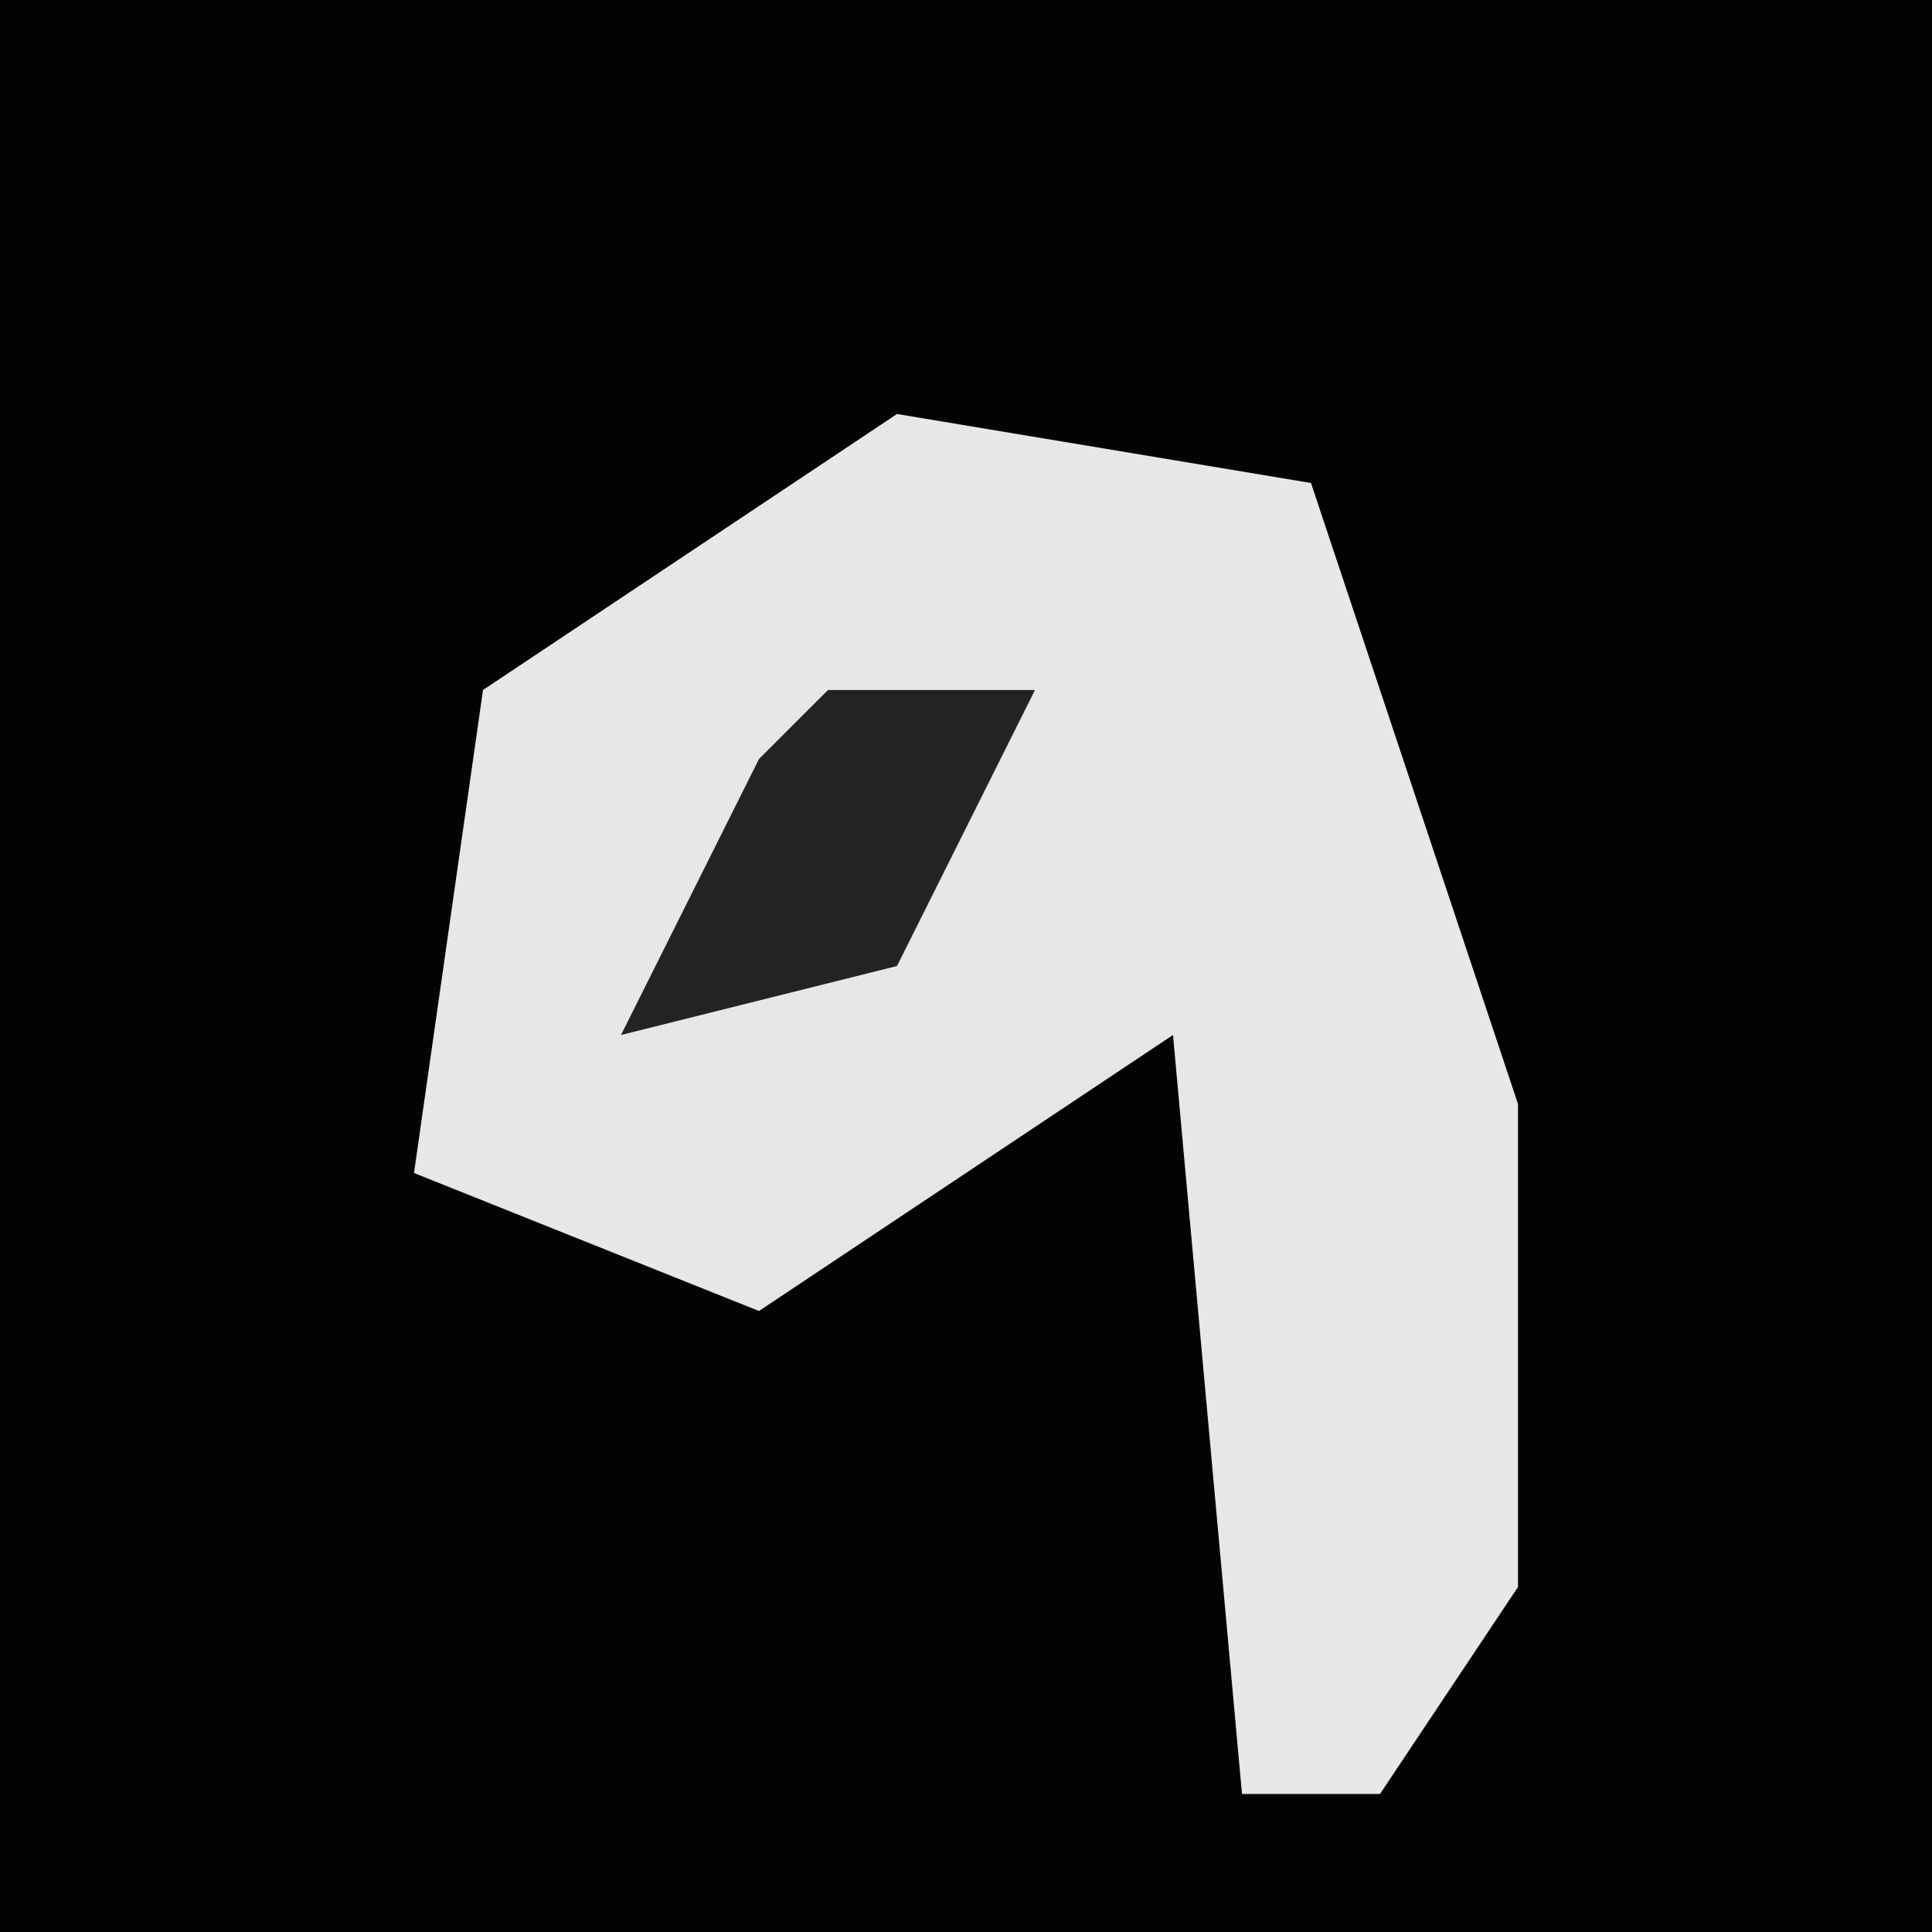 <?xml version="1.0" encoding="UTF-8"?>
<svg version="1.1" xmlns="http://www.w3.org/2000/svg" width="28" height="28">
<path d="M0,0 L28,0 L28,28 L0,28 Z " fill="#030303" transform="translate(0,0)"/>
<path d="M0,0 L6,1 L9,10 L9,17 L7,20 L5,20 L4,9 L-2,13 L-7,11 L-6,4 Z " fill="#E7E7E7" transform="translate(13,6)"/>
<path d="M0,0 L3,0 L1,4 L-3,5 L-1,1 Z " fill="#232323" transform="translate(12,10)"/>
</svg>
